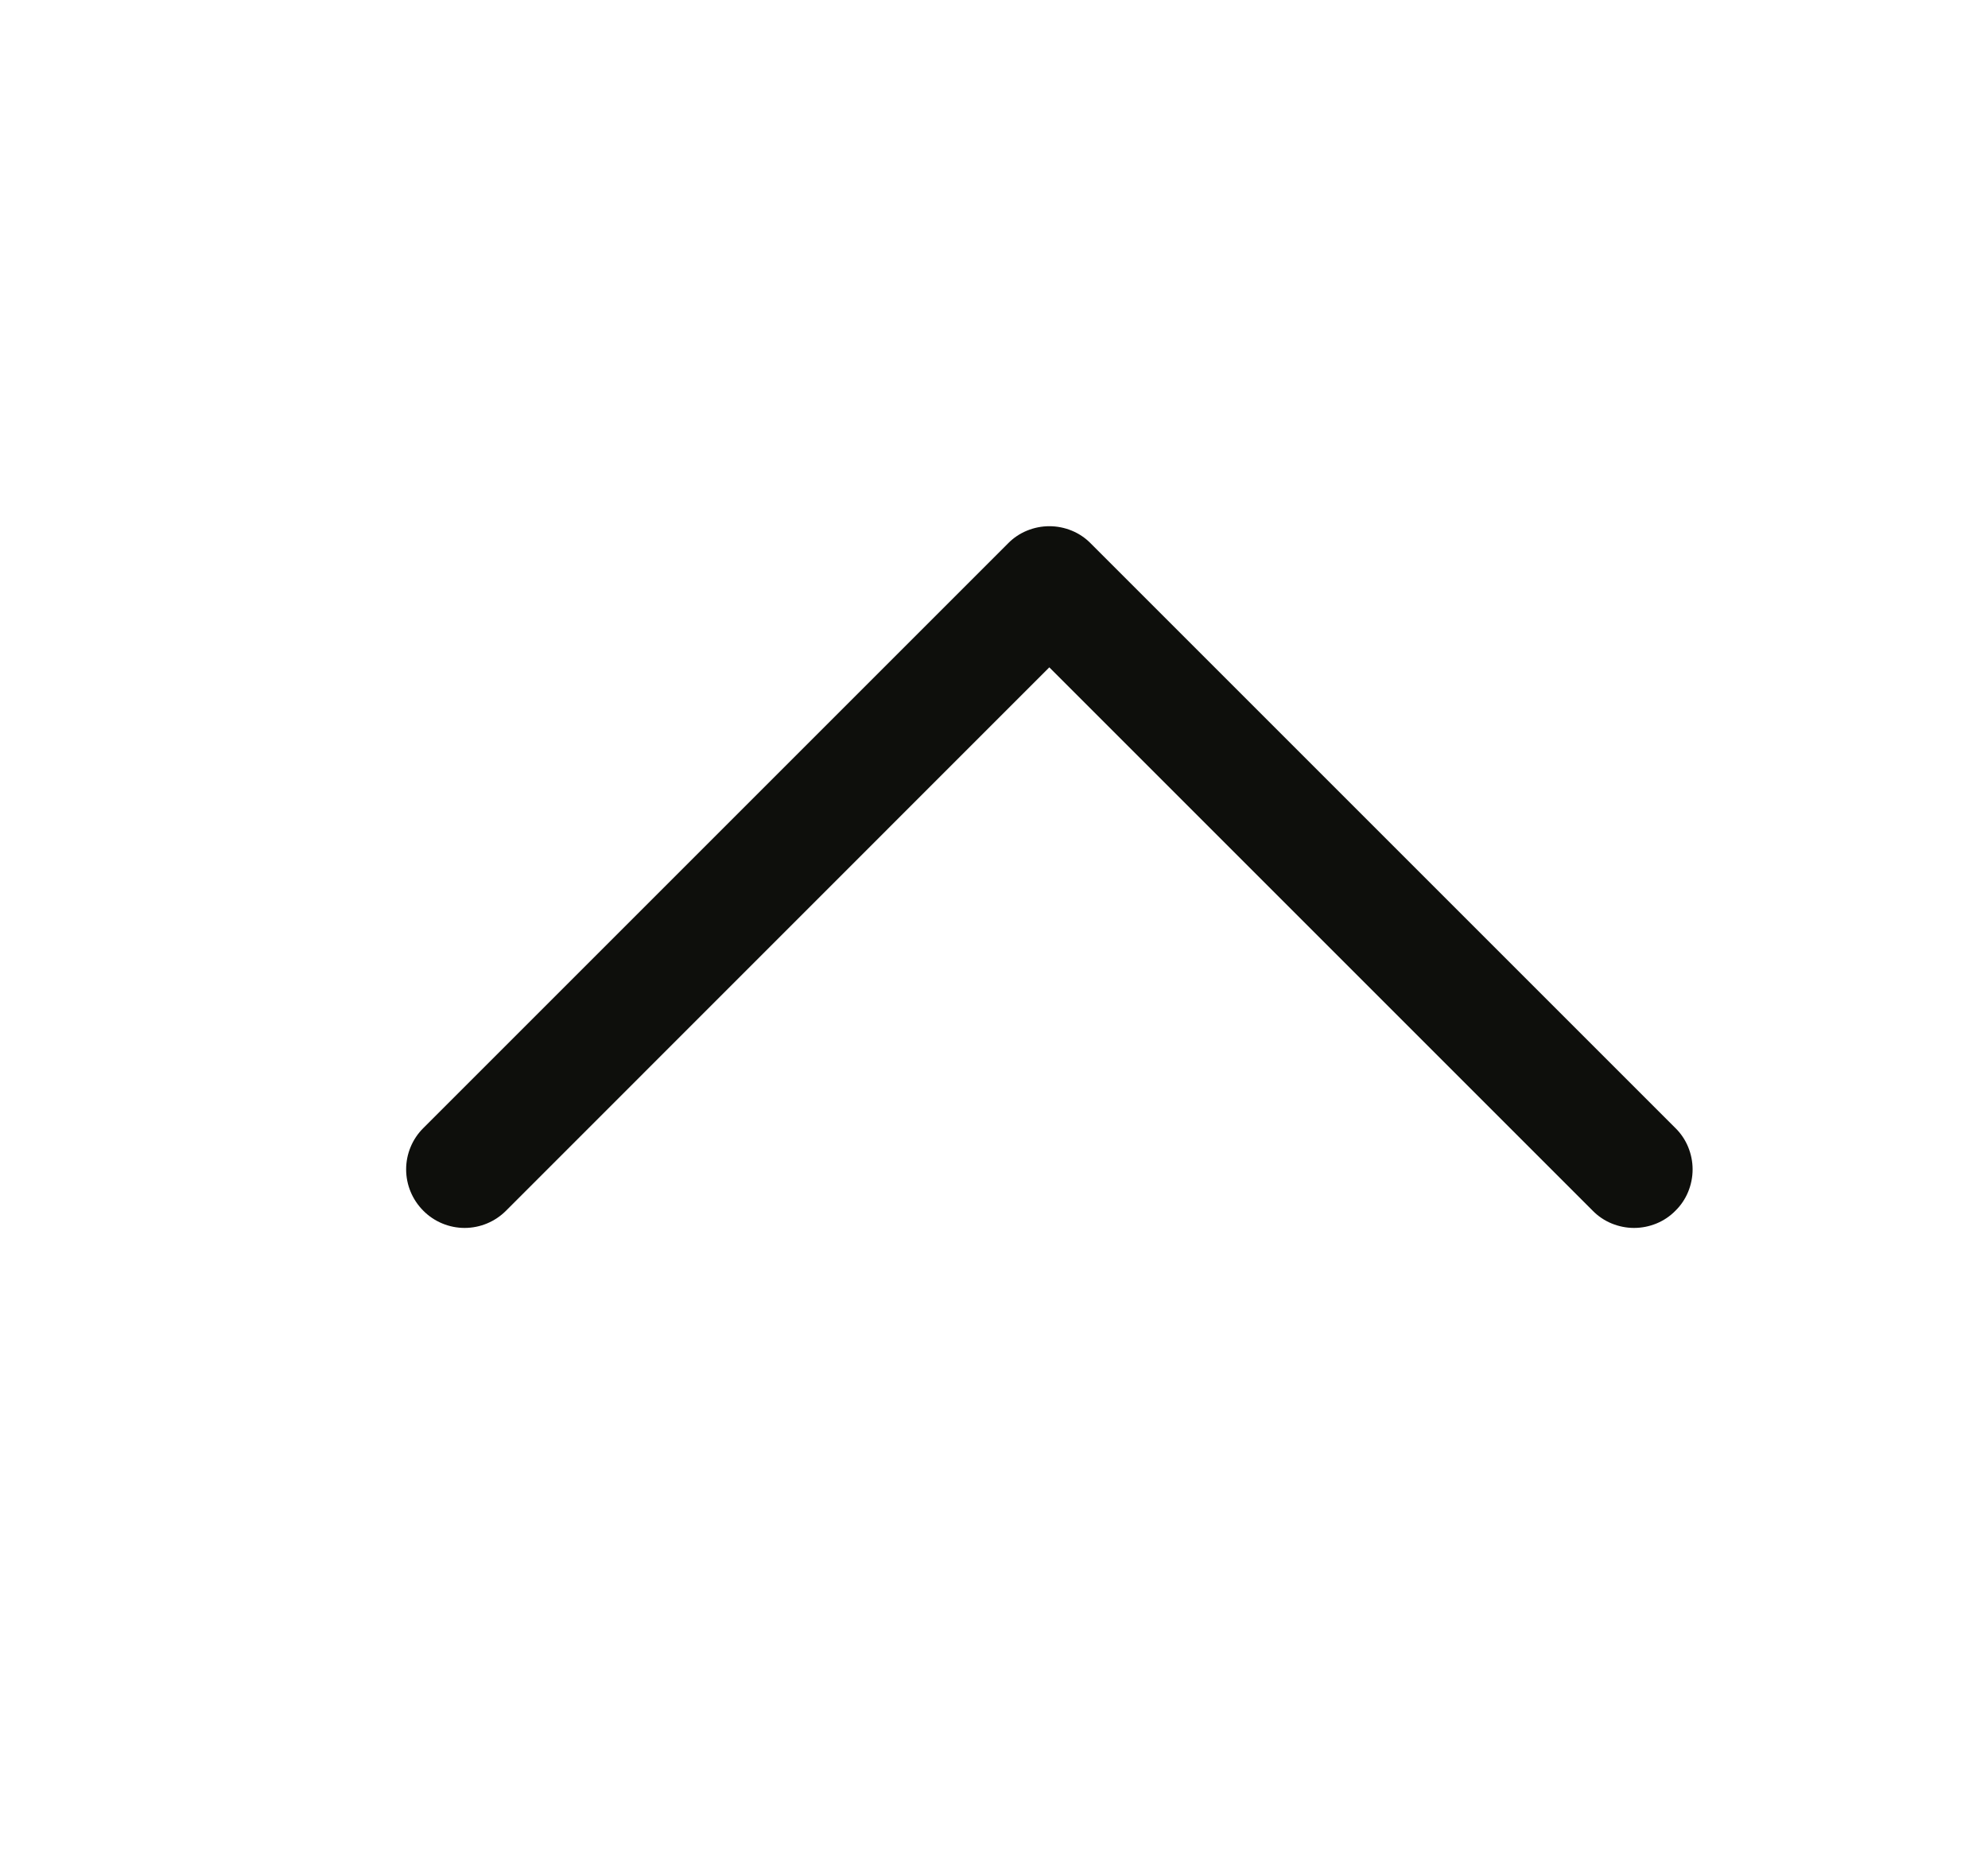 <svg width="17" height="16" viewBox="0 0 17 16" fill="none" xmlns="http://www.w3.org/2000/svg">
<g id="CaretUp">
<path id="Vector" d="M14.327 10.354C14.281 10.401 14.226 10.438 14.165 10.463C14.104 10.488 14.039 10.501 13.973 10.501C13.908 10.501 13.843 10.488 13.782 10.463C13.721 10.438 13.666 10.401 13.62 10.354L8.973 5.707L4.327 10.354C4.233 10.448 4.106 10.501 3.973 10.501C3.841 10.501 3.713 10.448 3.62 10.354C3.526 10.26 3.473 10.133 3.473 10C3.473 9.868 3.526 9.74 3.62 9.647L8.62 4.647C8.666 4.6 8.721 4.563 8.782 4.538C8.843 4.513 8.908 4.5 8.973 4.5C9.039 4.5 9.104 4.513 9.165 4.538C9.226 4.563 9.281 4.6 9.327 4.647L14.327 9.647C14.374 9.693 14.411 9.748 14.436 9.809C14.461 9.87 14.474 9.935 14.474 10C14.474 10.066 14.461 10.131 14.436 10.192C14.411 10.253 14.374 10.308 14.327 10.354Z" fill="#0E0F0C"/>
</g>
</svg>
